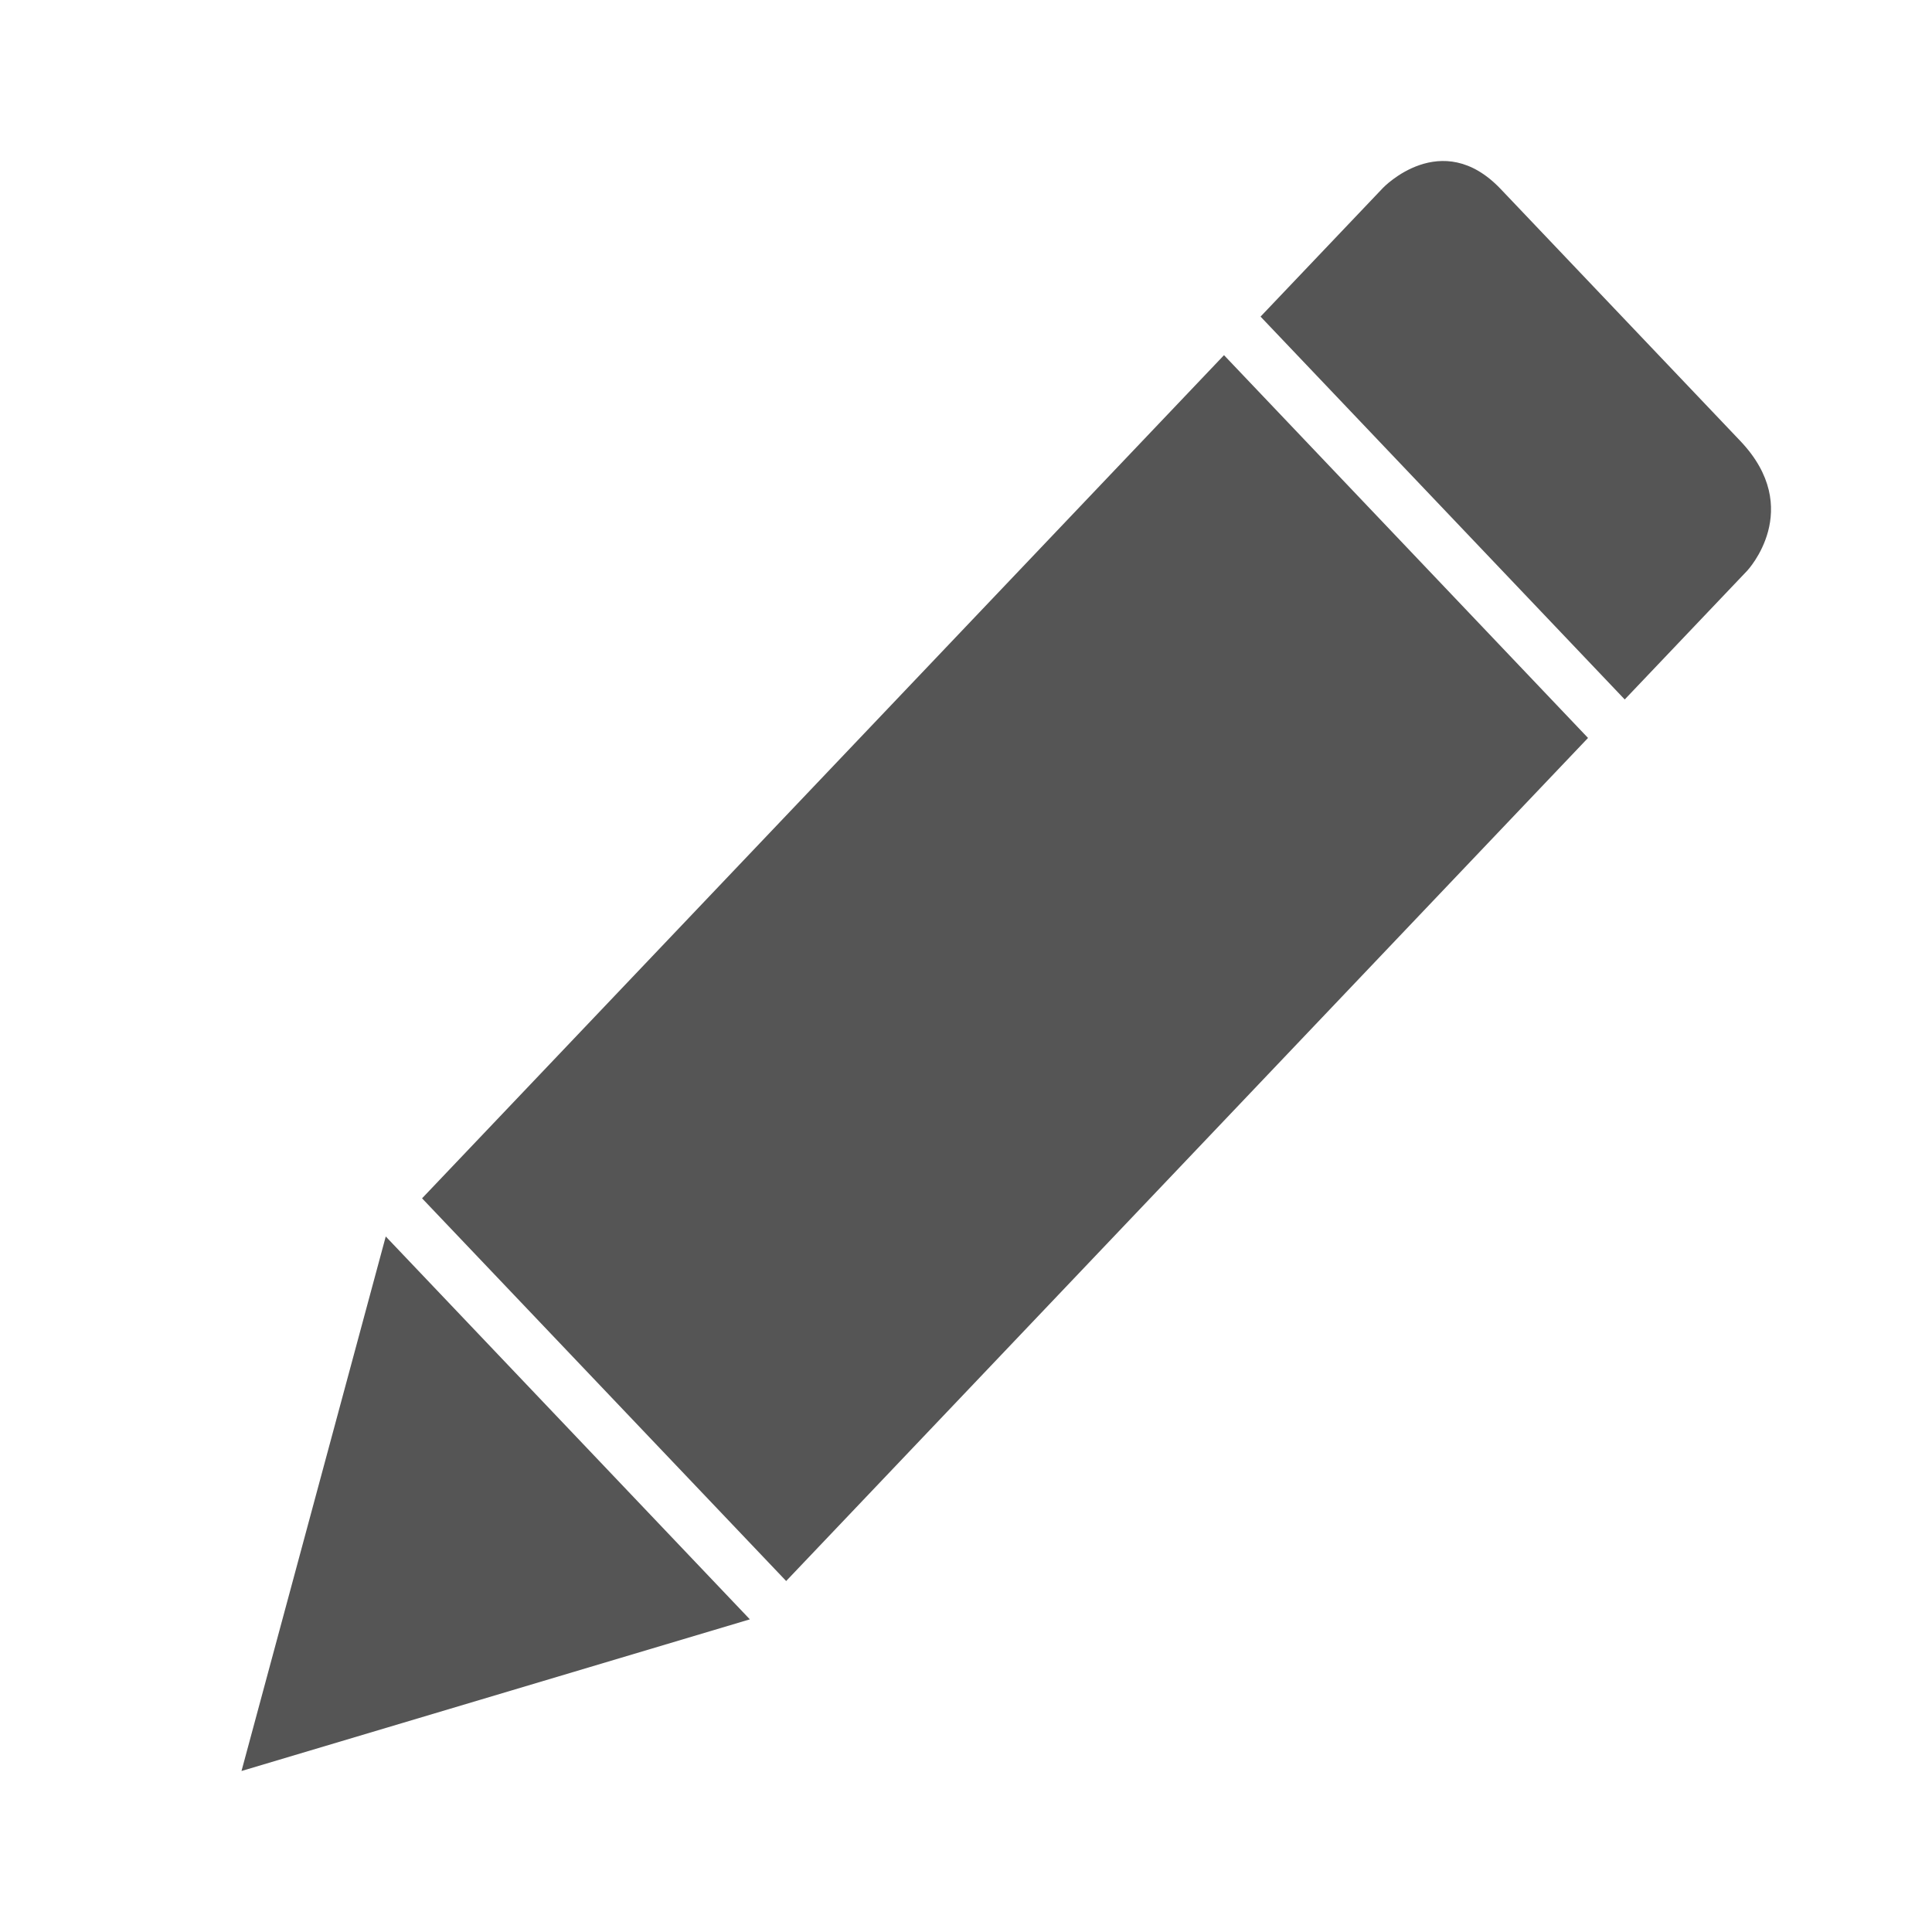 <svg xmlns="http://www.w3.org/2000/svg" width="24" height="24" viewBox="0 0 24 24">
  <path fill="#555" d="M9.315,20.116 L3,22 L4.792,15.36 L9.315,20.116 Z M21.704,7.09 L20.183,8.689 L15.659,3.933 L17.18,2.334 C17.18,2.334 17.905,1.573 18.642,2.348 C19.378,3.123 20.811,4.628 21.618,5.477 C22.425,6.325 21.704,7.09 21.704,7.09 L21.704,7.09 Z M19.727,9.167 L9.766,19.64 L5.243,14.886 L15.205,4.412 L19.727,9.167 Z"/>
</svg>
